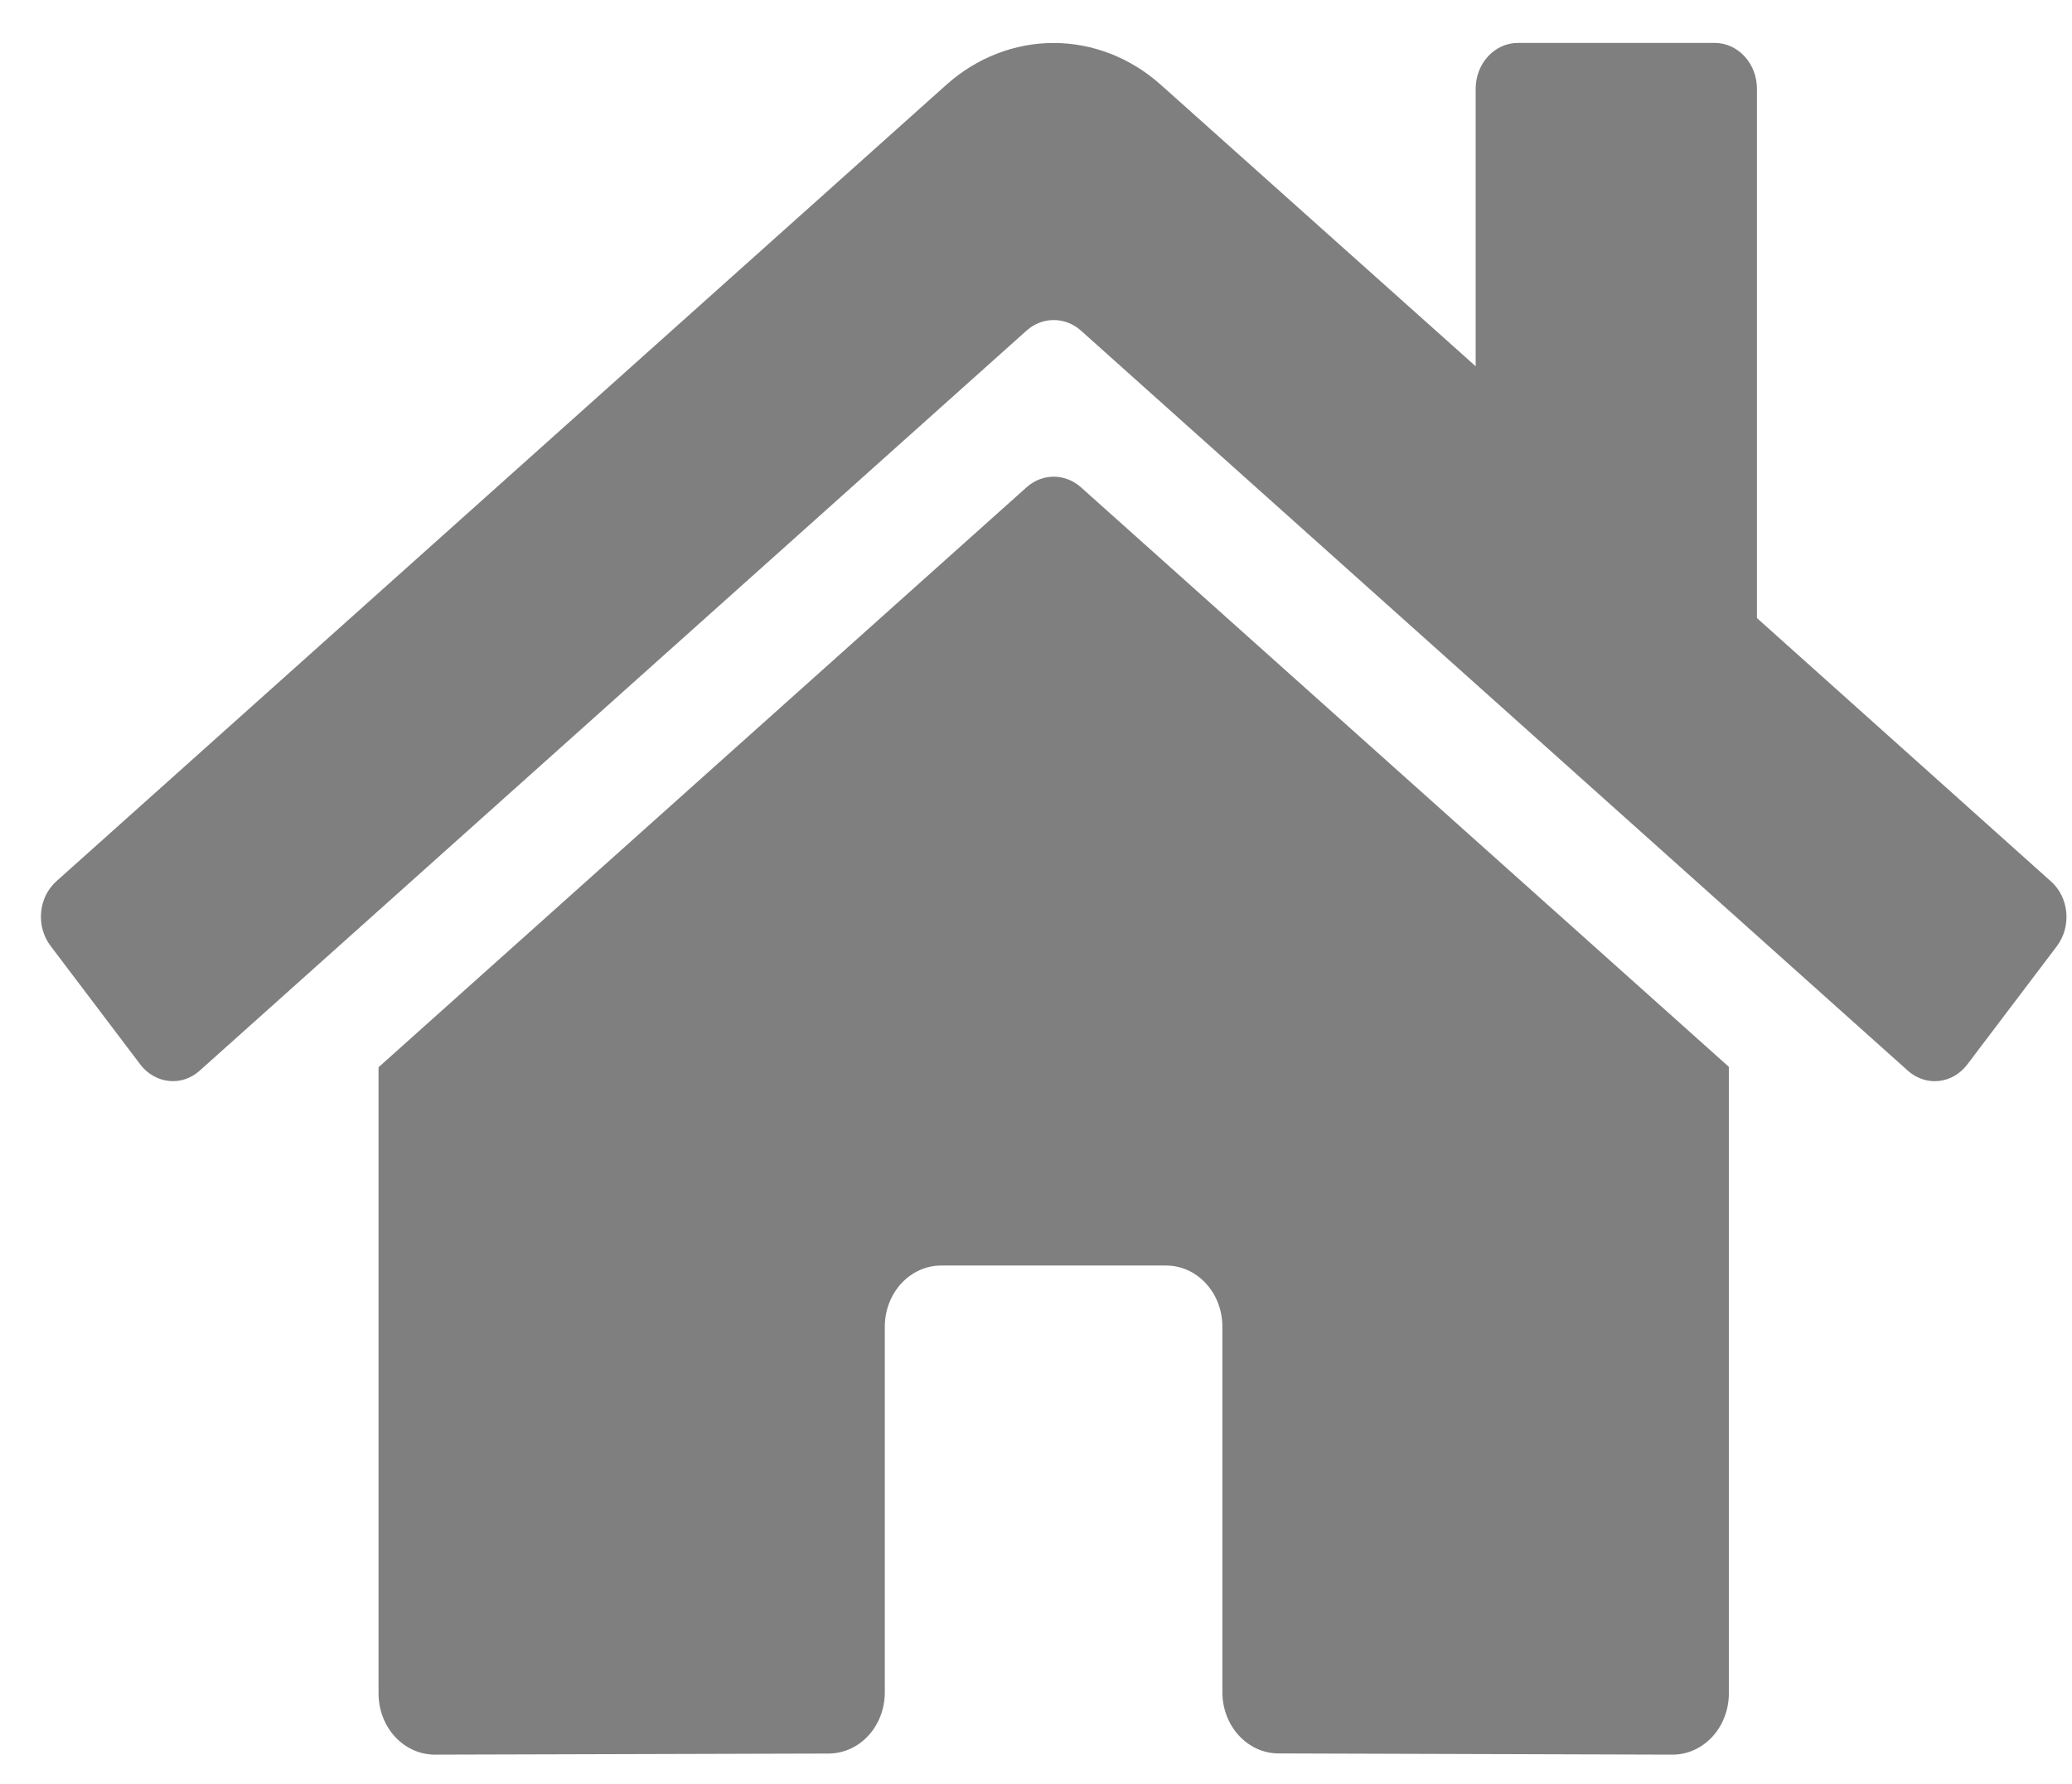 <svg width="36" height="31" viewBox="0 0 36 31" fill="none" xmlns="http://www.w3.org/2000/svg">
<path d="M17.841 8.464L6.577 18.547V29.43C6.577 29.712 6.68 29.983 6.863 30.182C7.047 30.381 7.295 30.493 7.554 30.493L14.401 30.474C14.659 30.472 14.906 30.36 15.089 30.161C15.271 29.962 15.373 29.692 15.373 29.411V23.055C15.373 22.774 15.476 22.503 15.66 22.304C15.843 22.105 16.092 21.993 16.351 21.993H20.261C20.52 21.993 20.769 22.105 20.952 22.304C21.136 22.503 21.238 22.774 21.238 23.055V29.407C21.238 29.546 21.263 29.685 21.312 29.814C21.361 29.944 21.433 30.061 21.524 30.16C21.615 30.259 21.723 30.338 21.841 30.391C21.96 30.445 22.087 30.472 22.216 30.472L29.06 30.493C29.319 30.493 29.568 30.381 29.751 30.182C29.934 29.983 30.038 29.712 30.038 29.43V18.54L18.776 8.464C18.643 8.348 18.479 8.284 18.308 8.284C18.138 8.284 17.973 8.348 17.841 8.464ZM35.634 15.317L30.526 10.741V1.543C30.526 1.332 30.449 1.129 30.311 0.98C30.174 0.83 29.988 0.746 29.793 0.746H26.372C26.177 0.746 25.991 0.83 25.853 0.98C25.716 1.129 25.639 1.332 25.639 1.543V6.365L20.169 1.474C19.644 1.004 18.985 0.747 18.305 0.747C17.626 0.747 16.967 1.004 16.442 1.474L0.977 15.317C0.903 15.384 0.841 15.466 0.796 15.558C0.751 15.651 0.723 15.752 0.714 15.856C0.705 15.961 0.715 16.066 0.743 16.166C0.772 16.266 0.818 16.359 0.879 16.439L2.437 18.498C2.498 18.579 2.574 18.646 2.659 18.695C2.744 18.744 2.837 18.775 2.933 18.785C3.029 18.795 3.126 18.785 3.218 18.754C3.31 18.723 3.396 18.673 3.47 18.606L17.841 5.741C17.973 5.625 18.138 5.562 18.308 5.562C18.479 5.562 18.643 5.625 18.776 5.741L33.147 18.606C33.221 18.673 33.307 18.723 33.399 18.754C33.491 18.785 33.588 18.796 33.684 18.786C33.78 18.776 33.873 18.746 33.958 18.697C34.043 18.648 34.118 18.581 34.18 18.5L35.738 16.442C35.799 16.36 35.845 16.267 35.873 16.166C35.901 16.066 35.91 15.96 35.901 15.856C35.891 15.751 35.863 15.65 35.817 15.558C35.771 15.465 35.709 15.383 35.634 15.317Z" fill="black" fill-opacity="0.5"/>
</svg>
